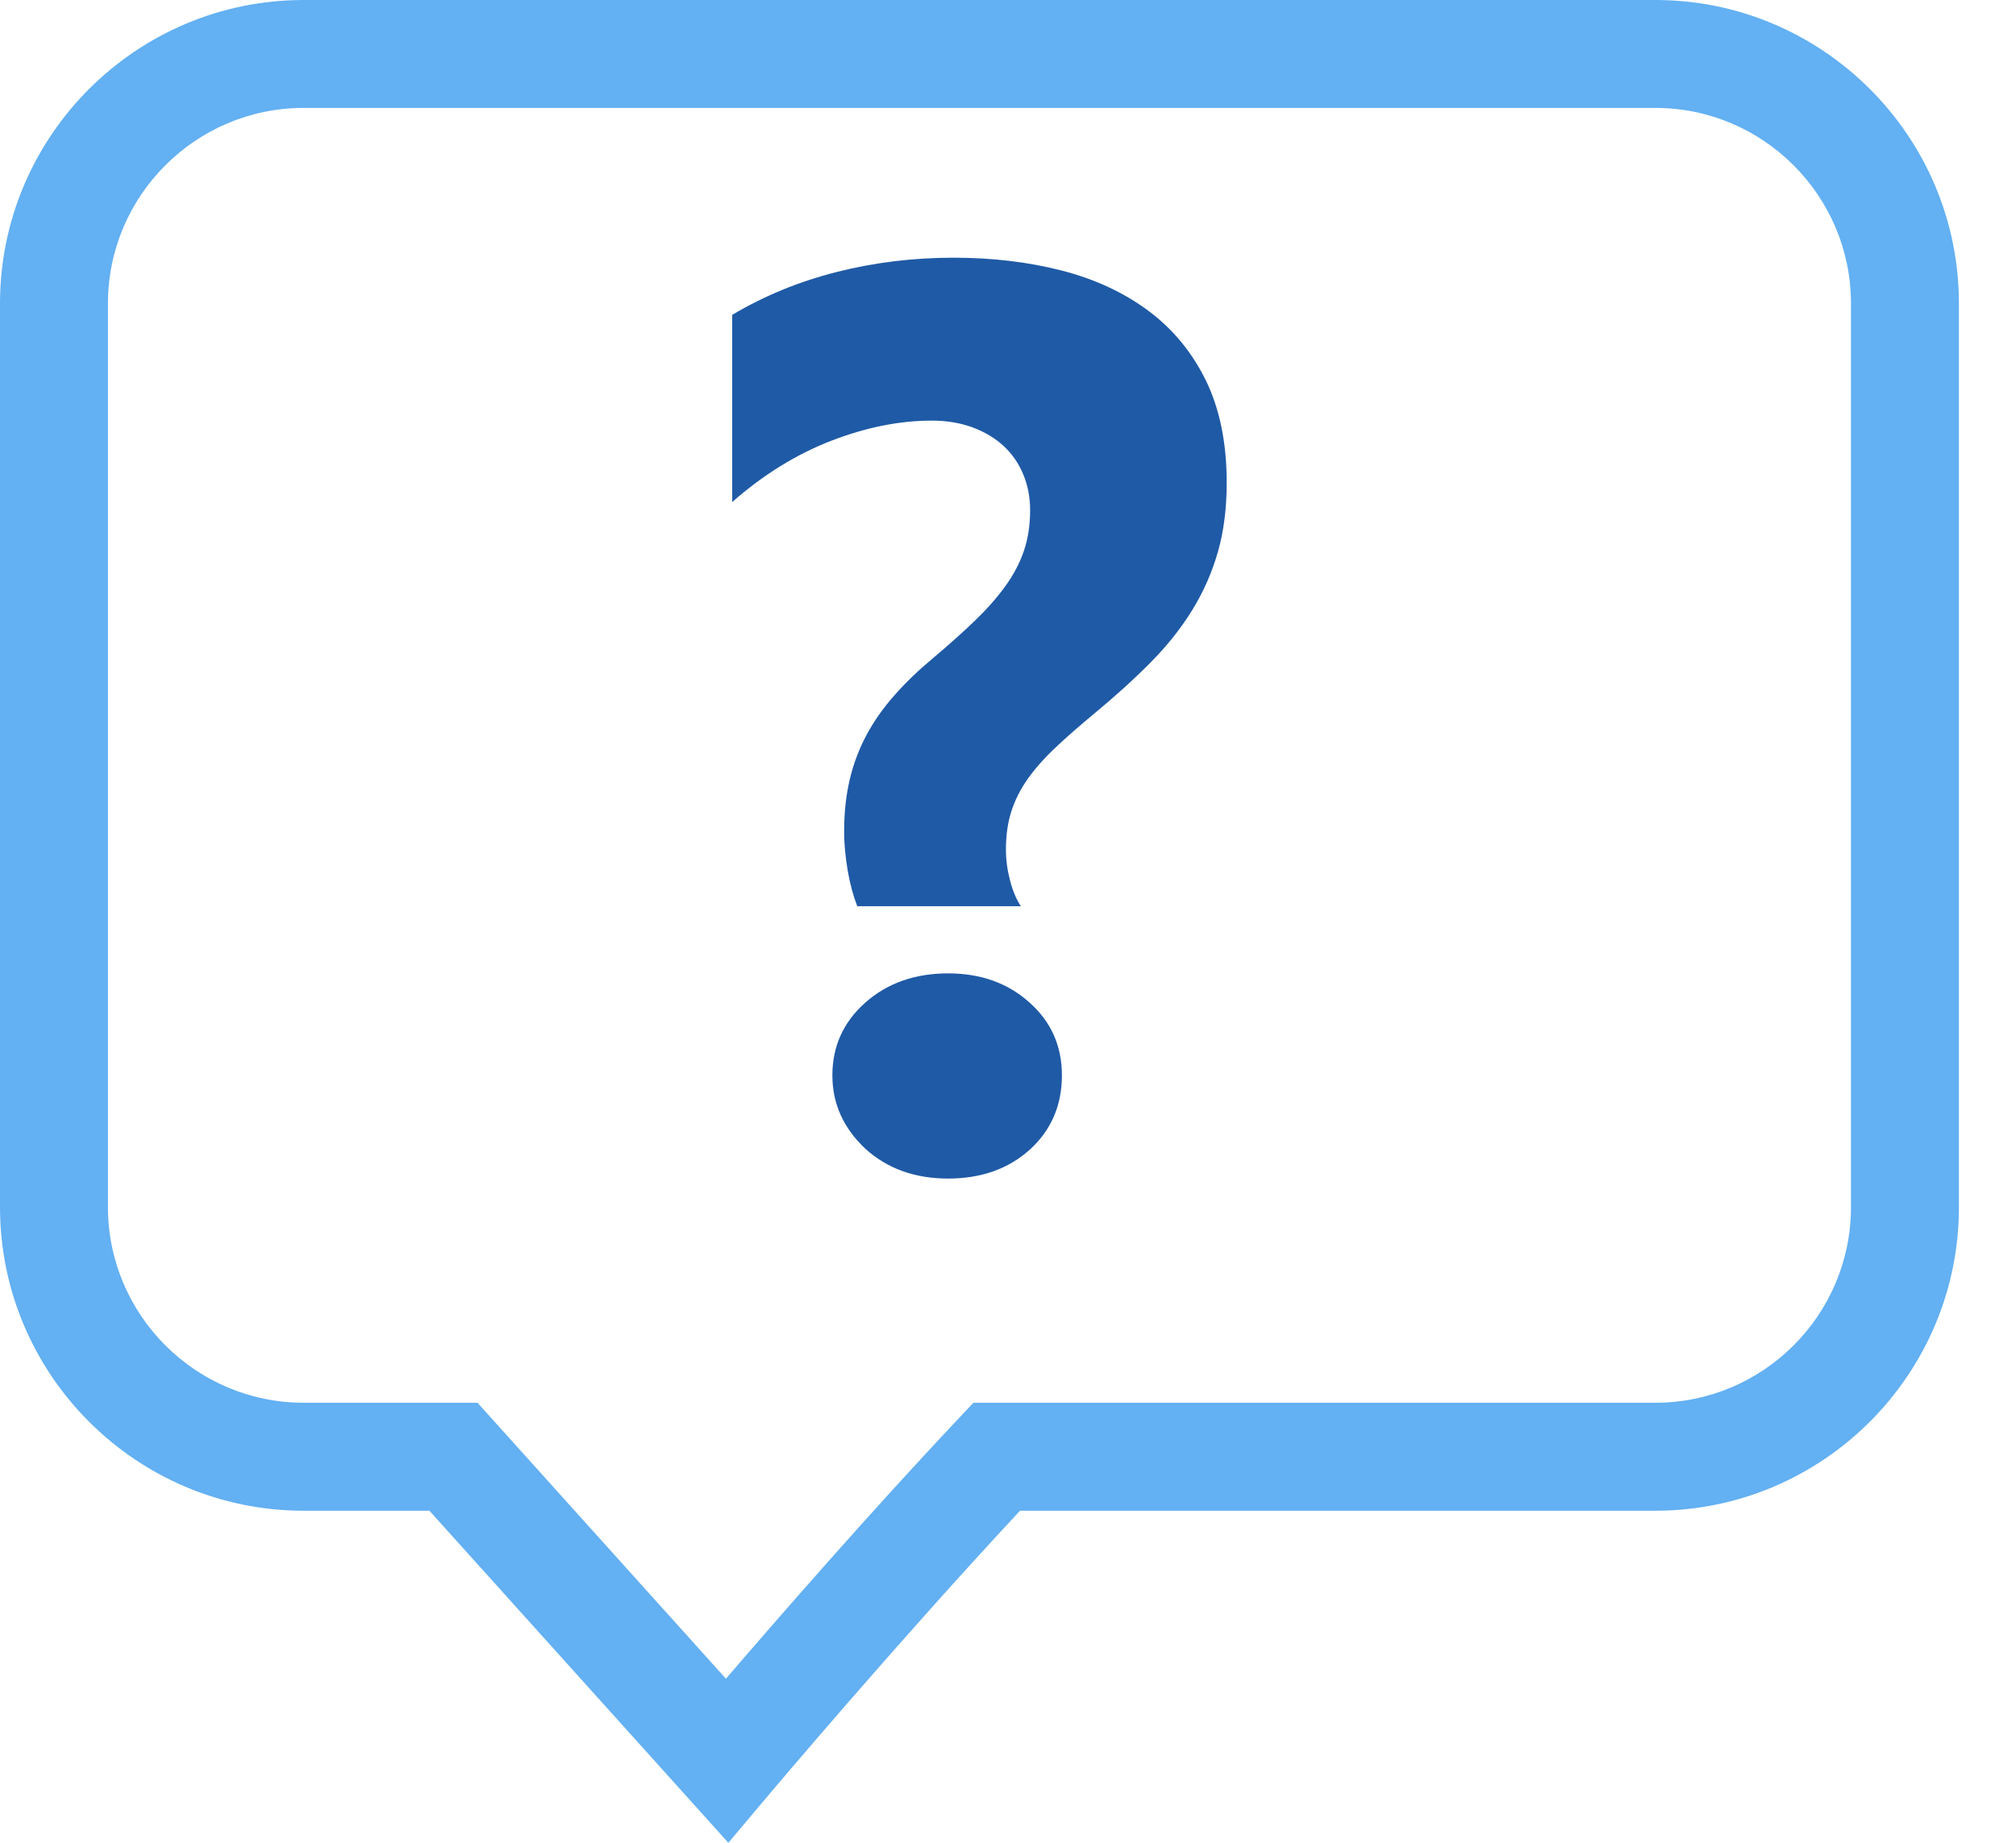 <svg width="35" height="32" viewBox="0 0 35 32" fill="none" xmlns="http://www.w3.org/2000/svg">
<path d="M28.738 0H5.271C2.365 0 0 2.365 0 5.271V20.962C0 23.869 2.365 26.234 5.271 26.234H7.455L12.645 32L13.338 31.177C13.362 31.149 15.577 28.521 17.709 26.234H28.738C31.644 26.234 34.009 23.869 34.009 20.962V5.271C34.009 2.365 31.644 0 28.738 0ZM32.135 20.962C32.135 22.836 30.611 24.359 28.738 24.359H16.899L16.622 24.654C15.102 26.267 13.494 28.114 12.603 29.151L8.29 24.359H5.271C3.398 24.359 1.874 22.834 1.874 20.961V5.271C1.874 3.398 3.399 1.874 5.271 1.874H28.738C30.611 1.874 32.135 3.398 32.135 5.271V20.962H32.135Z" fill="#63B0F2"/>
<path d="M19.931 5.392C19.503 5.076 19.001 4.843 18.424 4.696C17.849 4.549 17.226 4.475 16.556 4.475C15.858 4.475 15.181 4.557 14.527 4.723C13.871 4.889 13.267 5.137 12.712 5.468V8.718C13.252 8.243 13.824 7.889 14.429 7.655C15.034 7.421 15.617 7.304 16.178 7.304C16.438 7.304 16.674 7.344 16.886 7.422C17.098 7.502 17.278 7.609 17.425 7.746C17.573 7.883 17.686 8.047 17.765 8.238C17.844 8.428 17.884 8.636 17.884 8.859C17.884 9.118 17.848 9.354 17.776 9.566C17.704 9.778 17.596 9.983 17.452 10.181C17.308 10.379 17.134 10.577 16.929 10.775C16.724 10.973 16.484 11.187 16.211 11.418C15.952 11.633 15.724 11.851 15.531 12.071C15.336 12.29 15.174 12.521 15.044 12.762C14.915 13.004 14.818 13.261 14.753 13.534C14.688 13.808 14.655 14.11 14.655 14.441C14.655 14.65 14.676 14.871 14.715 15.105C14.754 15.339 14.811 15.55 14.883 15.737H17.723C17.643 15.615 17.58 15.463 17.534 15.284C17.487 15.104 17.464 14.927 17.464 14.755C17.464 14.503 17.496 14.278 17.561 14.08C17.626 13.882 17.722 13.695 17.847 13.519C17.973 13.343 18.131 13.164 18.322 12.984C18.512 12.804 18.734 12.61 18.986 12.401C19.361 12.091 19.692 11.791 19.98 11.499C20.268 11.208 20.509 10.904 20.703 10.587C20.897 10.27 21.045 9.934 21.146 9.577C21.247 9.221 21.297 8.823 21.297 8.384C21.297 7.693 21.176 7.101 20.936 6.608C20.695 6.116 20.359 5.709 19.931 5.392Z" fill="#1F5AA6"/>
<path d="M16.46 16.903C15.884 16.903 15.405 17.072 15.023 17.41C14.641 17.749 14.451 18.17 14.451 18.674C14.451 19.163 14.641 19.588 15.023 19.948C15.405 20.294 15.884 20.466 16.46 20.466C17.035 20.466 17.511 20.297 17.885 19.958C18.252 19.62 18.436 19.192 18.436 18.674C18.436 18.163 18.248 17.742 17.874 17.41C17.5 17.072 17.028 16.903 16.46 16.903Z" fill="#1F5AA6"/>
</svg>
